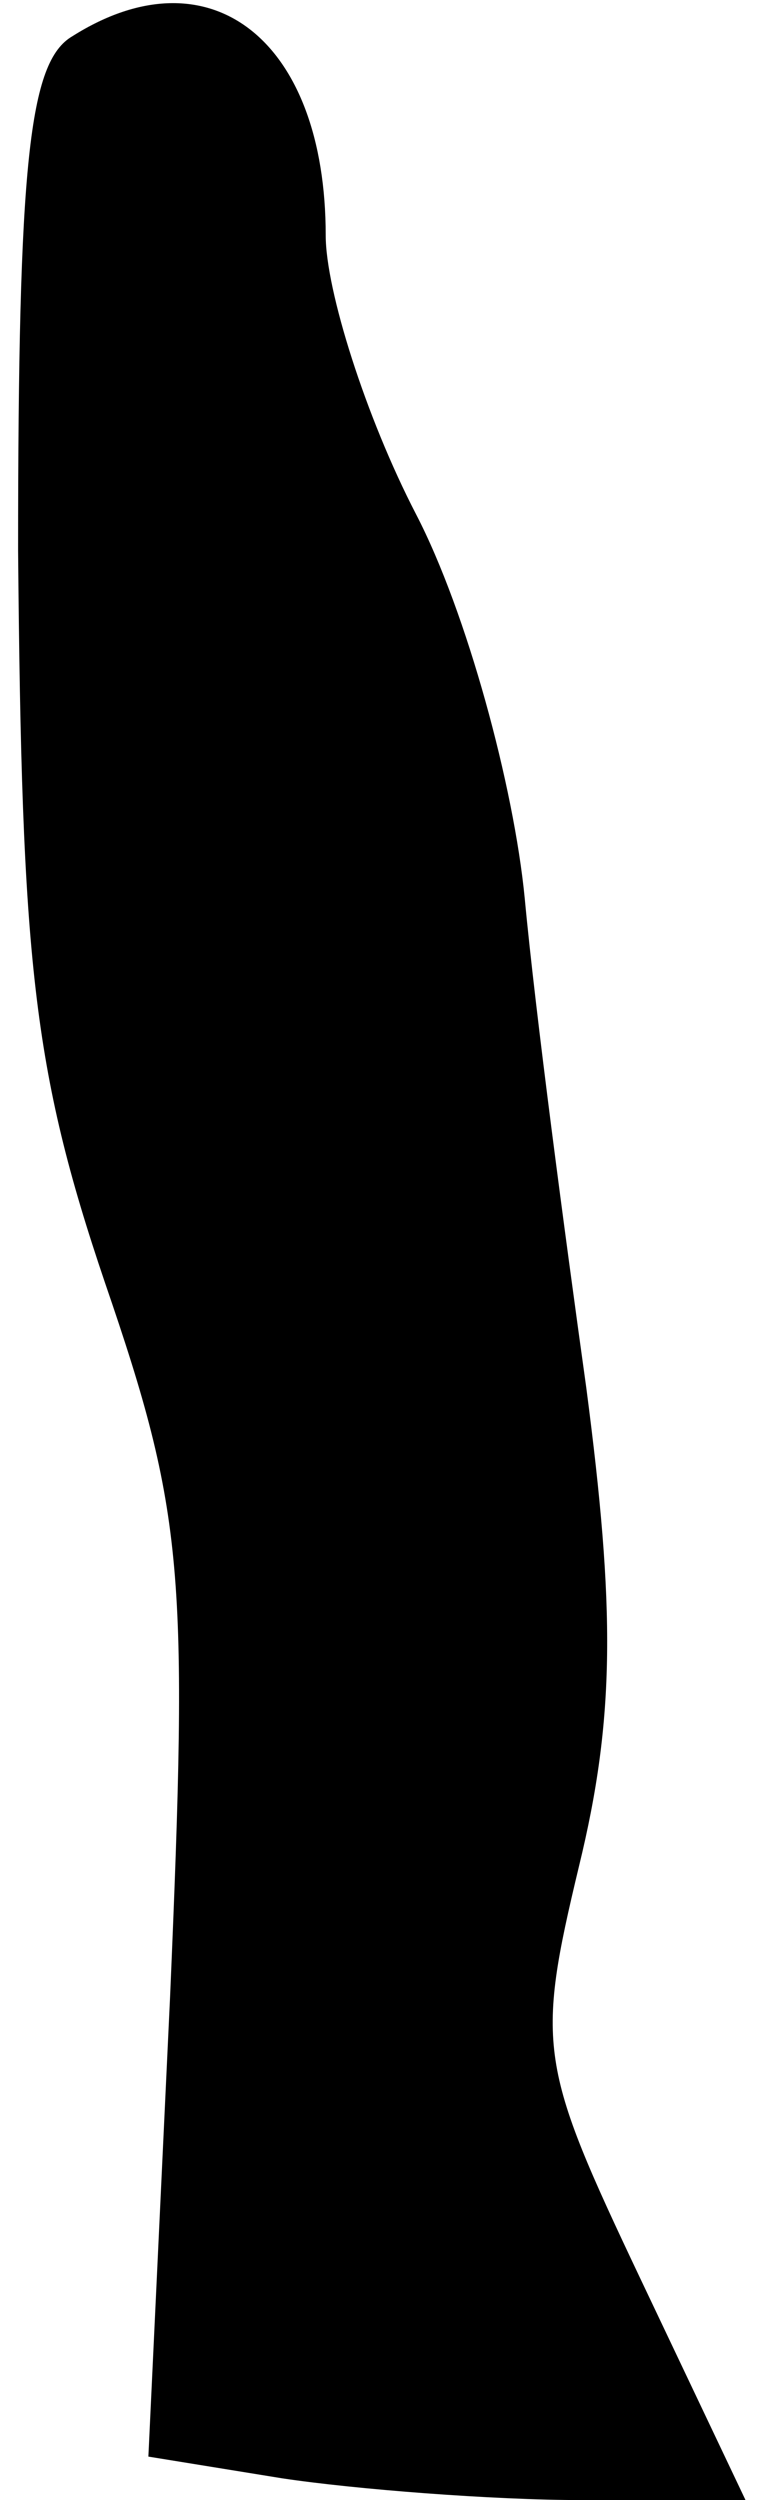 <?xml version="1.0" standalone="no"?>
<!DOCTYPE svg PUBLIC "-//W3C//DTD SVG 20010904//EN"
 "http://www.w3.org/TR/2001/REC-SVG-20010904/DTD/svg10.dtd">
<svg version="1.0" xmlns="http://www.w3.org/2000/svg"
 width="21pt" height="69pt" viewBox="0 0 21 69"
 preserveAspectRatio="xMidYMid meet">
<g transform="translate(0,69) scale(0.1,-0.1)"
fill="#000000" stroke="none">
<path fill="#000000" stroke="none" d="M20 680 c-12 -7 -15 -35 -15 -142 1
-113 4 -143 24 -202 22 -64 23 -80 18 -197 l-6 -127 37 -6 c20 -3 58 -6 83 -6
l45 0 -29 61 c-28 59 -29 64 -17 114 10 41 10 71 2 132 -6 43 -14 103 -17 135
-3 31 -16 79 -30 106 -14 27 -25 62 -25 77 0 54 -32 79 -70 55z"/>
</g>
</svg>
